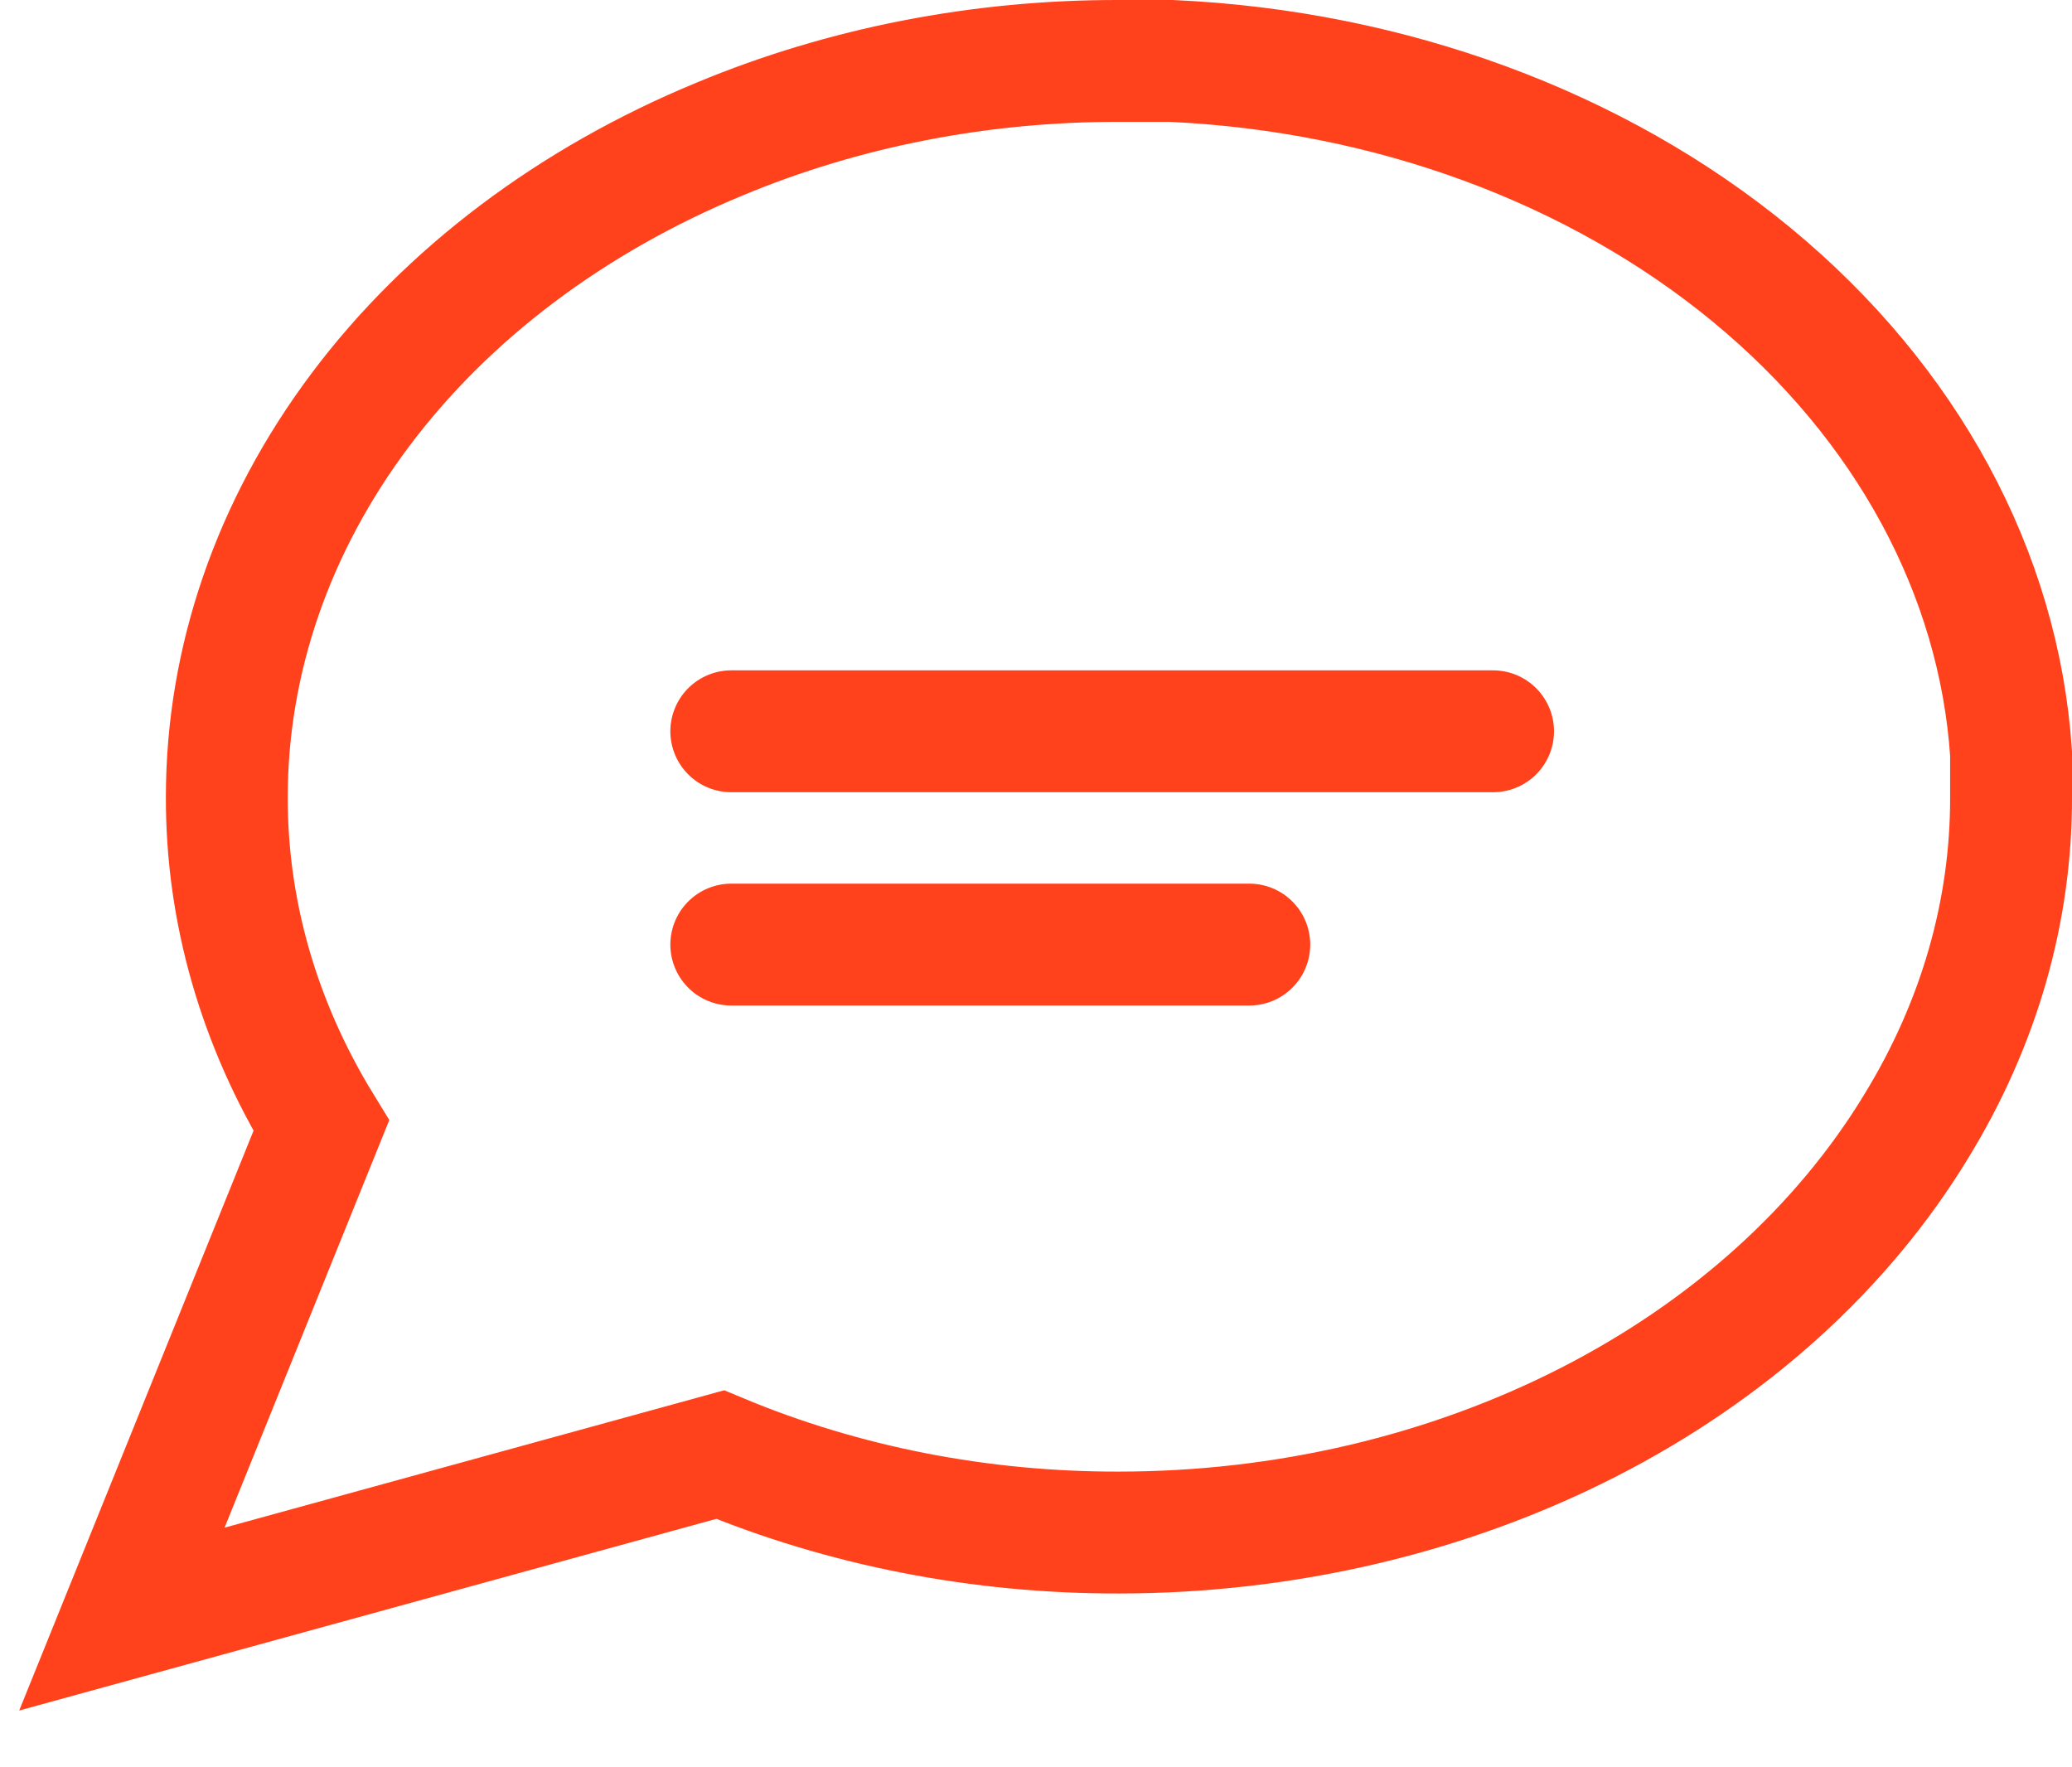 <svg width="34" height="29" viewBox="0 0 34 29" fill="none" xmlns="http://www.w3.org/2000/svg">
<path d="M12 12H24.5M12 15.5H20.5M33 13.074C33.006 14.949 32.475 16.798 31.45 18.472C30.235 20.477 28.367 22.164 26.055 23.343C23.743 24.522 21.079 25.147 18.361 25.148C16.088 25.153 13.846 24.715 11.817 23.869L2 26.568L5.272 18.472C4.247 16.798 3.716 14.949 3.722 13.074C3.723 10.832 4.481 8.635 5.911 6.728C7.34 4.821 9.385 3.281 11.817 2.278C13.846 1.433 16.088 0.995 18.361 1H19.222C22.812 1.163 26.202 2.413 28.745 4.51C31.287 6.607 32.802 9.403 33 12.364V13.074Z" stroke="#FF421B" stroke-width="2" stroke-linecap="round"/>
</svg>
